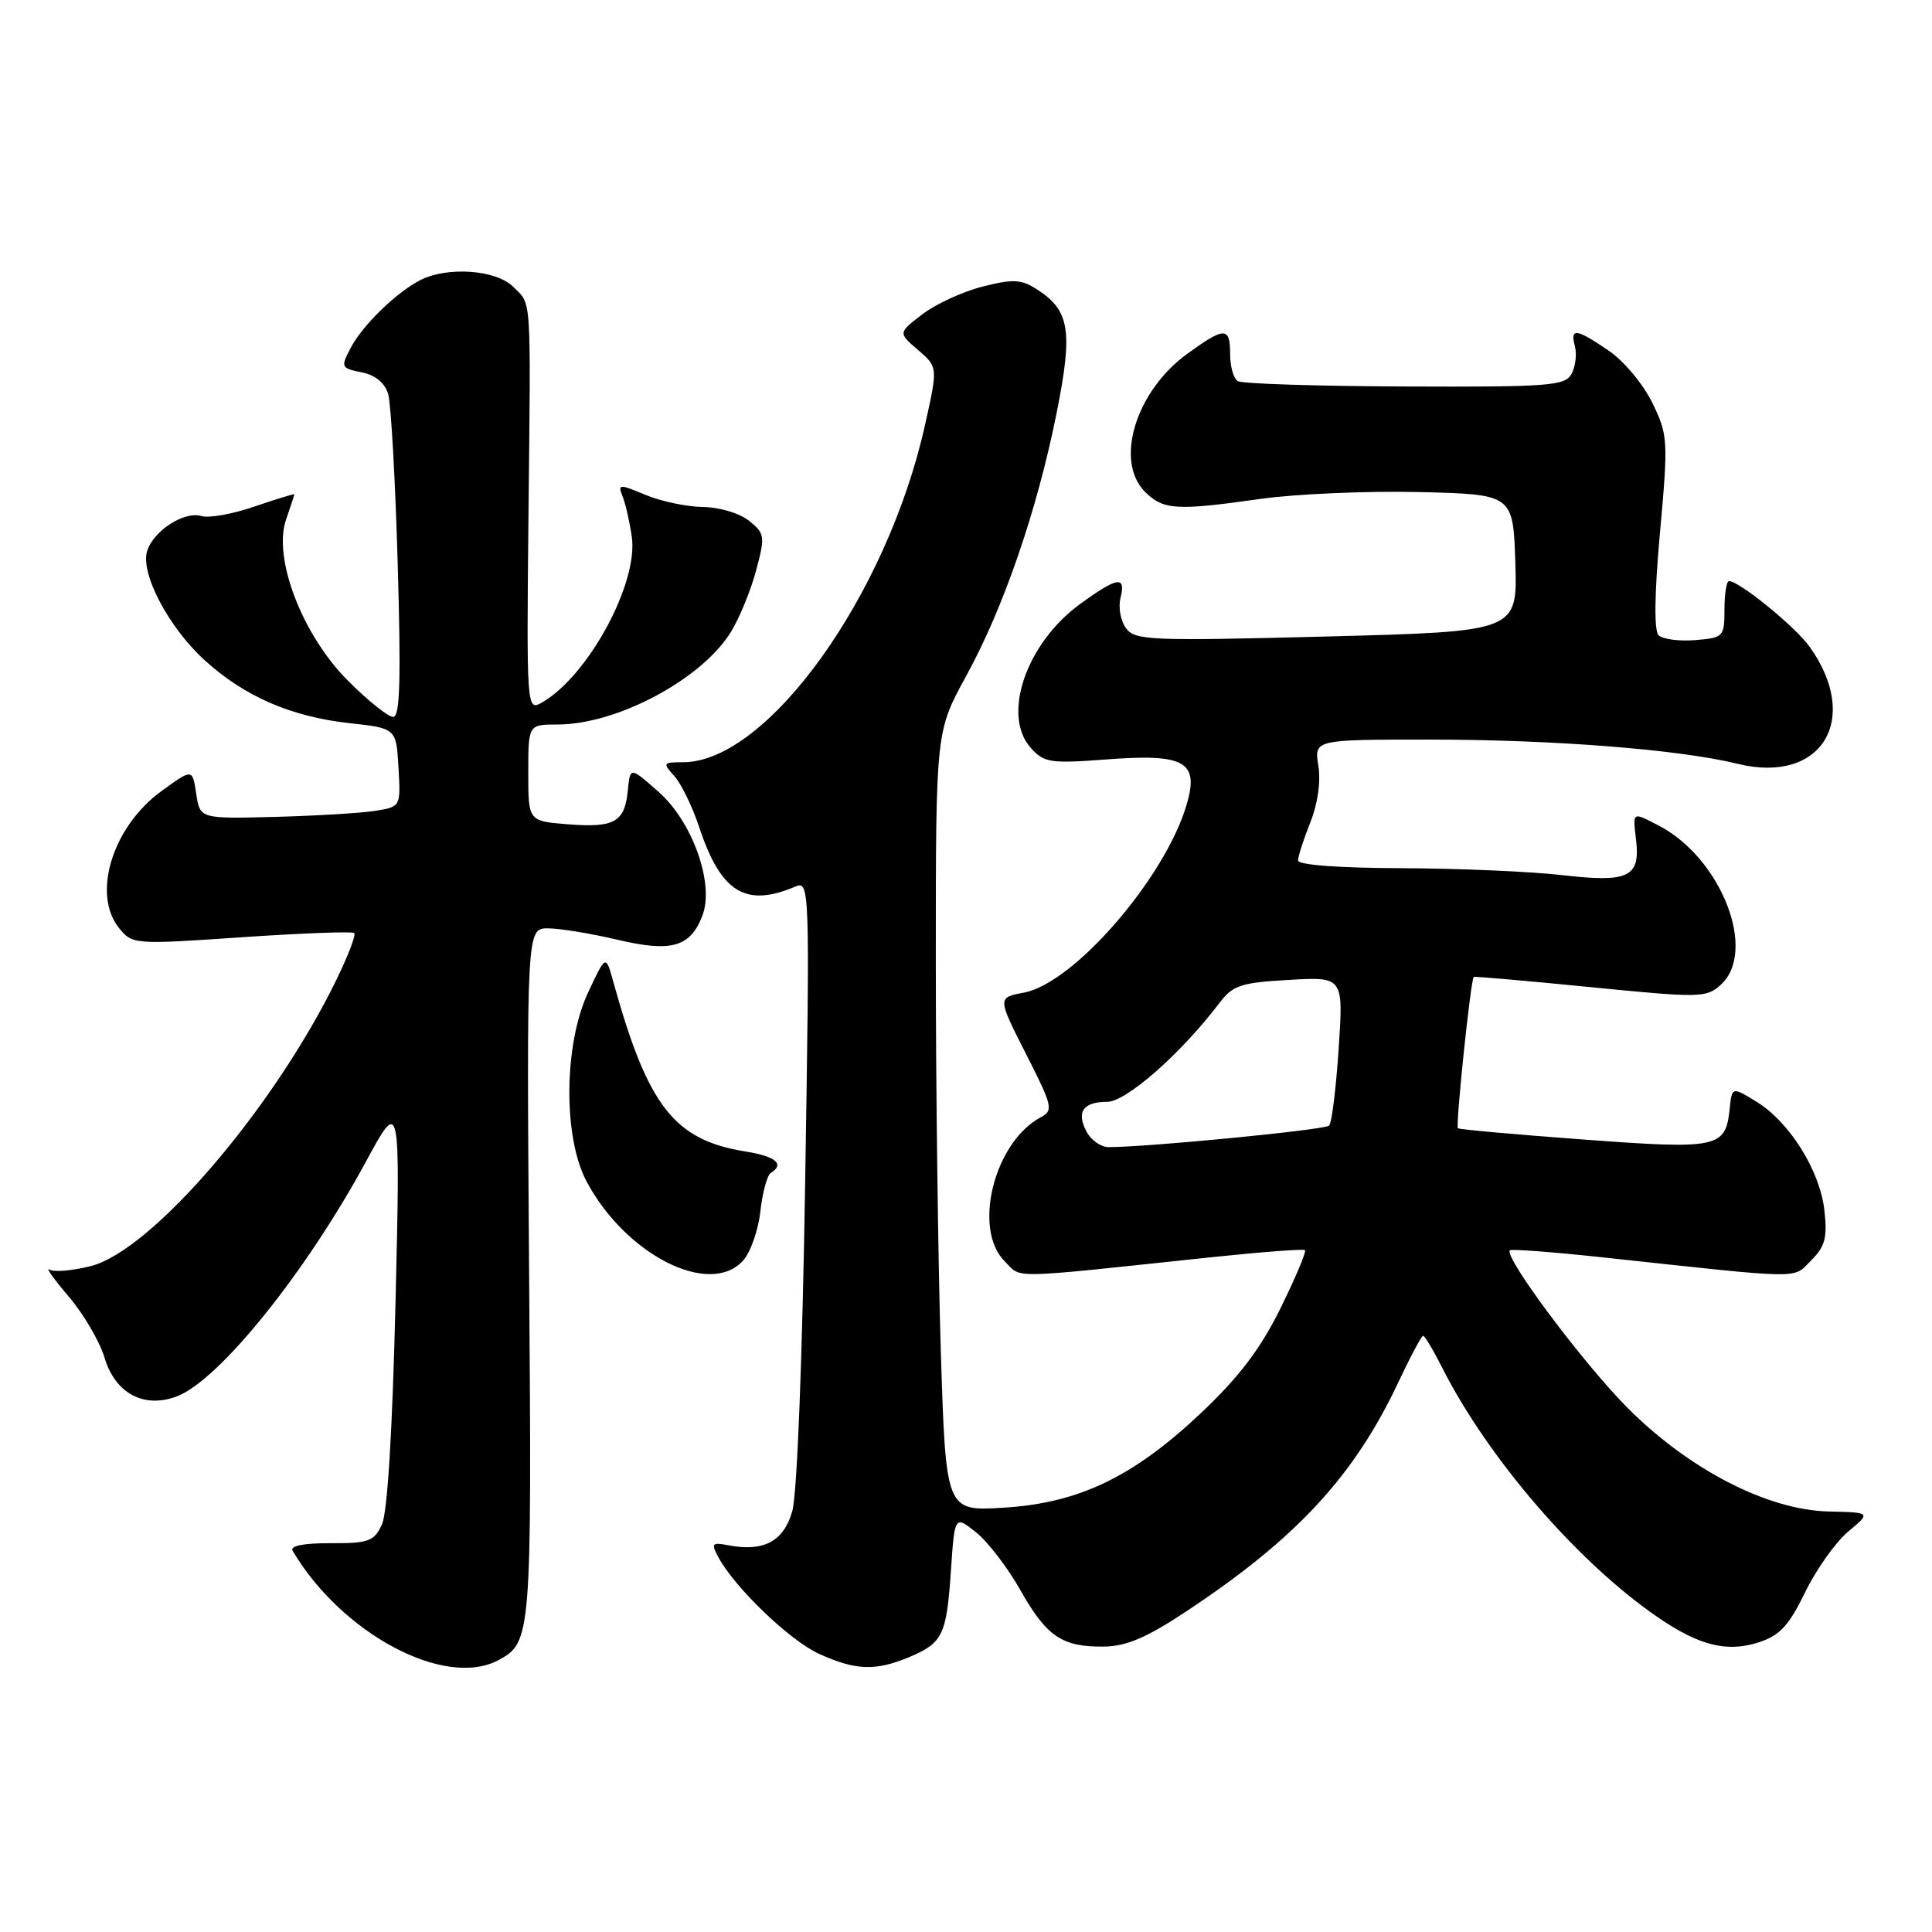 <?xml version="1.0" encoding="UTF-8" standalone="no"?>
<!DOCTYPE svg PUBLIC "-//W3C//DTD SVG 1.1//EN" "http://www.w3.org/Graphics/SVG/1.1/DTD/svg11.dtd" >
<svg xmlns="http://www.w3.org/2000/svg" xmlns:xlink="http://www.w3.org/1999/xlink" version="1.1" viewBox="0 0 256 256">
 <g >
 <path fill="currentColor"
d=" M 66.04 219.98 C 70.41 217.64 70.47 216.84 70.11 168.75 C 69.78 123.00 69.78 123.00 72.64 123.01 C 74.21 123.02 78.34 123.70 81.81 124.52 C 88.99 126.21 91.48 125.50 93.08 121.30 C 94.68 117.08 91.76 108.88 87.25 104.91 C 83.50 101.60 83.50 101.60 83.19 104.73 C 82.78 108.94 81.43 109.71 75.25 109.22 C 70.00 108.81 70.00 108.81 70.00 102.40 C 70.00 96.00 70.00 96.00 73.87 96.00 C 81.76 96.00 92.97 90.02 96.85 83.74 C 97.97 81.92 99.47 78.27 100.18 75.62 C 101.40 71.06 101.35 70.70 99.27 69.02 C 98.04 68.02 95.35 67.21 93.16 67.18 C 91.00 67.15 87.57 66.43 85.52 65.57 C 82.03 64.11 81.84 64.12 82.49 65.76 C 82.88 66.72 83.43 69.14 83.72 71.15 C 84.60 77.39 77.76 89.86 71.63 93.19 C 69.82 94.16 69.77 93.35 70.02 68.85 C 70.34 38.48 70.47 40.47 68.00 38.00 C 65.74 35.74 59.28 35.28 55.68 37.12 C 52.48 38.77 48.02 43.12 46.45 46.13 C 45.13 48.65 45.19 48.79 47.91 49.33 C 49.72 49.69 50.99 50.73 51.43 52.20 C 51.81 53.46 52.38 63.61 52.70 74.75 C 53.14 90.07 53.00 95.00 52.10 95.00 C 51.44 95.00 48.74 92.84 46.10 90.19 C 40.05 84.14 36.13 73.93 37.91 68.83 C 38.51 67.11 39.00 65.61 39.00 65.50 C 39.00 65.40 36.64 66.12 33.75 67.11 C 30.86 68.11 27.69 68.68 26.70 68.38 C 24.43 67.69 20.36 70.31 19.50 73.00 C 18.56 75.97 22.38 83.21 27.19 87.55 C 32.47 92.32 38.58 94.96 46.29 95.82 C 52.50 96.50 52.50 96.50 52.80 101.70 C 53.10 106.87 53.09 106.89 49.80 107.43 C 47.99 107.73 42.00 108.09 36.50 108.24 C 26.50 108.50 26.50 108.50 26.00 105.17 C 25.50 101.84 25.50 101.84 21.40 104.82 C 14.91 109.53 12.14 118.48 15.78 122.98 C 17.54 125.15 17.76 125.17 32.03 124.19 C 39.99 123.65 46.70 123.40 46.94 123.63 C 47.19 123.87 46.13 126.63 44.60 129.78 C 36.26 146.89 20.13 165.71 12.04 167.76 C 9.61 168.38 7.14 168.59 6.56 168.23 C 5.98 167.87 7.12 169.47 9.09 171.78 C 11.06 174.09 13.20 177.73 13.84 179.87 C 15.27 184.65 19.07 186.68 23.45 185.02 C 29.03 182.90 40.52 168.62 48.48 153.94 C 53.05 145.50 53.05 145.50 52.41 172.50 C 52.00 189.58 51.34 200.42 50.61 202.00 C 49.57 204.24 48.85 204.50 43.80 204.48 C 40.23 204.47 38.39 204.83 38.77 205.48 C 45.28 216.49 58.96 223.77 66.04 219.98 Z  M 120.41 219.60 C 124.92 217.72 125.42 216.69 126.00 208.15 C 126.50 200.80 126.50 200.80 129.31 203.02 C 130.85 204.24 133.49 207.67 135.17 210.64 C 138.68 216.86 140.73 218.25 146.28 218.18 C 149.30 218.14 151.98 216.98 157.38 213.39 C 171.82 203.80 179.42 195.58 185.24 183.25 C 186.86 179.81 188.36 177.00 188.57 177.00 C 188.79 177.00 189.93 178.91 191.11 181.25 C 197.20 193.28 209.08 207.03 219.63 214.27 C 225.15 218.06 228.83 218.98 233.04 217.62 C 235.82 216.72 237.03 215.42 239.18 211.00 C 240.65 207.97 243.22 204.35 244.89 202.95 C 247.93 200.41 247.93 200.41 242.31 200.28 C 234.23 200.09 223.87 194.76 215.72 186.61 C 209.82 180.70 199.15 166.42 200.08 165.67 C 200.31 165.48 205.90 165.91 212.50 166.62 C 239.43 169.53 237.50 169.50 239.99 167.01 C 241.84 165.16 242.15 163.99 241.74 160.36 C 241.14 155.08 237.11 148.65 232.71 145.96 C 229.50 144.00 229.50 144.00 229.19 146.93 C 228.65 152.12 227.69 152.32 209.78 150.99 C 200.83 150.33 193.36 149.66 193.18 149.50 C 192.85 149.19 194.88 129.74 195.28 129.45 C 195.40 129.36 202.36 129.97 210.75 130.80 C 225.26 132.24 226.10 132.22 228.00 130.50 C 232.90 126.07 228.10 113.72 219.80 109.40 C 216.25 107.56 216.34 107.50 216.79 111.31 C 217.36 116.23 215.79 116.98 207.00 115.96 C 202.88 115.48 193.31 115.07 185.75 115.04 C 177.47 115.02 172.00 114.61 172.00 114.02 C 172.00 113.48 172.73 111.21 173.62 108.98 C 174.61 106.51 175.03 103.57 174.69 101.46 C 174.13 98.00 174.13 98.00 189.46 98.00 C 205.88 98.00 222.55 99.31 230.24 101.21 C 241.35 103.94 246.65 95.34 239.80 85.72 C 237.89 83.04 230.48 77.00 229.10 77.00 C 228.77 77.00 228.50 78.69 228.50 80.75 C 228.50 84.38 228.38 84.51 224.62 84.82 C 222.48 84.99 220.30 84.70 219.77 84.17 C 219.16 83.56 219.22 78.65 219.96 70.53 C 221.06 58.34 221.02 57.67 218.95 53.39 C 217.75 50.92 215.16 47.82 213.16 46.46 C 208.80 43.50 208.03 43.40 208.69 45.92 C 208.96 46.97 208.75 48.62 208.22 49.57 C 207.35 51.13 205.18 51.29 186.13 51.21 C 174.52 51.17 164.56 50.85 164.01 50.50 C 163.45 50.16 163.00 48.56 163.00 46.94 C 163.00 43.28 162.30 43.27 157.32 46.88 C 150.49 51.83 147.65 61.10 151.72 65.17 C 154.14 67.58 155.86 67.69 167.00 66.11 C 171.68 65.45 181.12 65.04 188.00 65.20 C 200.50 65.50 200.50 65.50 200.79 74.59 C 201.07 83.68 201.07 83.68 175.79 84.34 C 152.43 84.94 150.40 84.86 149.21 83.25 C 148.49 82.29 148.16 80.49 148.47 79.25 C 149.22 76.26 148.11 76.41 143.18 79.99 C 135.98 85.20 132.69 94.77 136.60 99.12 C 138.34 101.06 139.19 101.19 146.57 100.63 C 157.05 99.83 158.94 100.91 157.21 106.71 C 154.29 116.45 142.28 130.29 135.67 131.53 C 132.16 132.19 132.16 132.19 135.94 139.63 C 139.49 146.61 139.61 147.14 137.88 148.06 C 131.73 151.36 128.85 162.85 133.12 167.12 C 135.45 169.45 133.11 169.49 160.50 166.59 C 167.10 165.90 172.68 165.47 172.91 165.65 C 173.13 165.83 171.67 169.30 169.67 173.36 C 166.99 178.77 164.18 182.47 159.13 187.24 C 150.13 195.73 142.91 199.19 132.91 199.78 C 125.33 200.24 125.33 200.24 124.66 178.96 C 124.30 167.25 124.00 144.00 124.00 127.29 C 124.00 96.91 124.00 96.91 128.02 89.58 C 132.97 80.57 137.42 67.63 140.00 54.76 C 142.17 43.93 141.76 41.20 137.54 38.43 C 135.35 37.00 134.33 36.93 130.25 37.96 C 127.64 38.61 124.04 40.26 122.25 41.62 C 119.00 44.10 119.00 44.10 121.64 46.37 C 124.28 48.64 124.28 48.64 122.57 56.31 C 117.55 78.88 101.68 101.00 90.51 101.00 C 87.84 101.00 87.78 101.10 89.35 102.83 C 90.26 103.84 91.74 106.88 92.64 109.58 C 95.52 118.27 98.78 120.28 105.41 117.47 C 107.28 116.68 107.31 117.54 106.69 156.58 C 106.32 180.02 105.62 198.04 104.98 200.24 C 103.84 204.24 101.20 205.65 96.53 204.76 C 94.35 204.34 94.20 204.51 95.16 206.29 C 97.32 210.34 104.62 217.35 108.50 219.13 C 113.34 221.34 116.00 221.44 120.41 219.60 Z  M 98.46 167.04 C 99.44 165.96 100.47 163.03 100.75 160.52 C 101.03 158.01 101.66 155.71 102.13 155.42 C 104.01 154.26 102.81 153.23 98.84 152.59 C 89.31 151.07 85.84 146.60 81.24 130.00 C 80.27 126.50 80.27 126.50 77.93 131.50 C 74.71 138.36 74.60 150.63 77.70 156.50 C 82.86 166.26 94.03 171.93 98.46 167.04 Z  M 143.99 149.98 C 142.58 147.34 143.50 146.00 146.71 146.00 C 149.23 146.00 156.54 139.56 161.60 132.87 C 163.36 130.56 164.43 130.20 170.80 129.84 C 178.01 129.43 178.01 129.43 177.38 138.97 C 177.03 144.21 176.47 148.79 176.12 149.15 C 175.59 149.71 152.12 152.00 146.89 152.00 C 145.89 152.00 144.58 151.09 143.99 149.98 Z "/>
</g>
</svg>